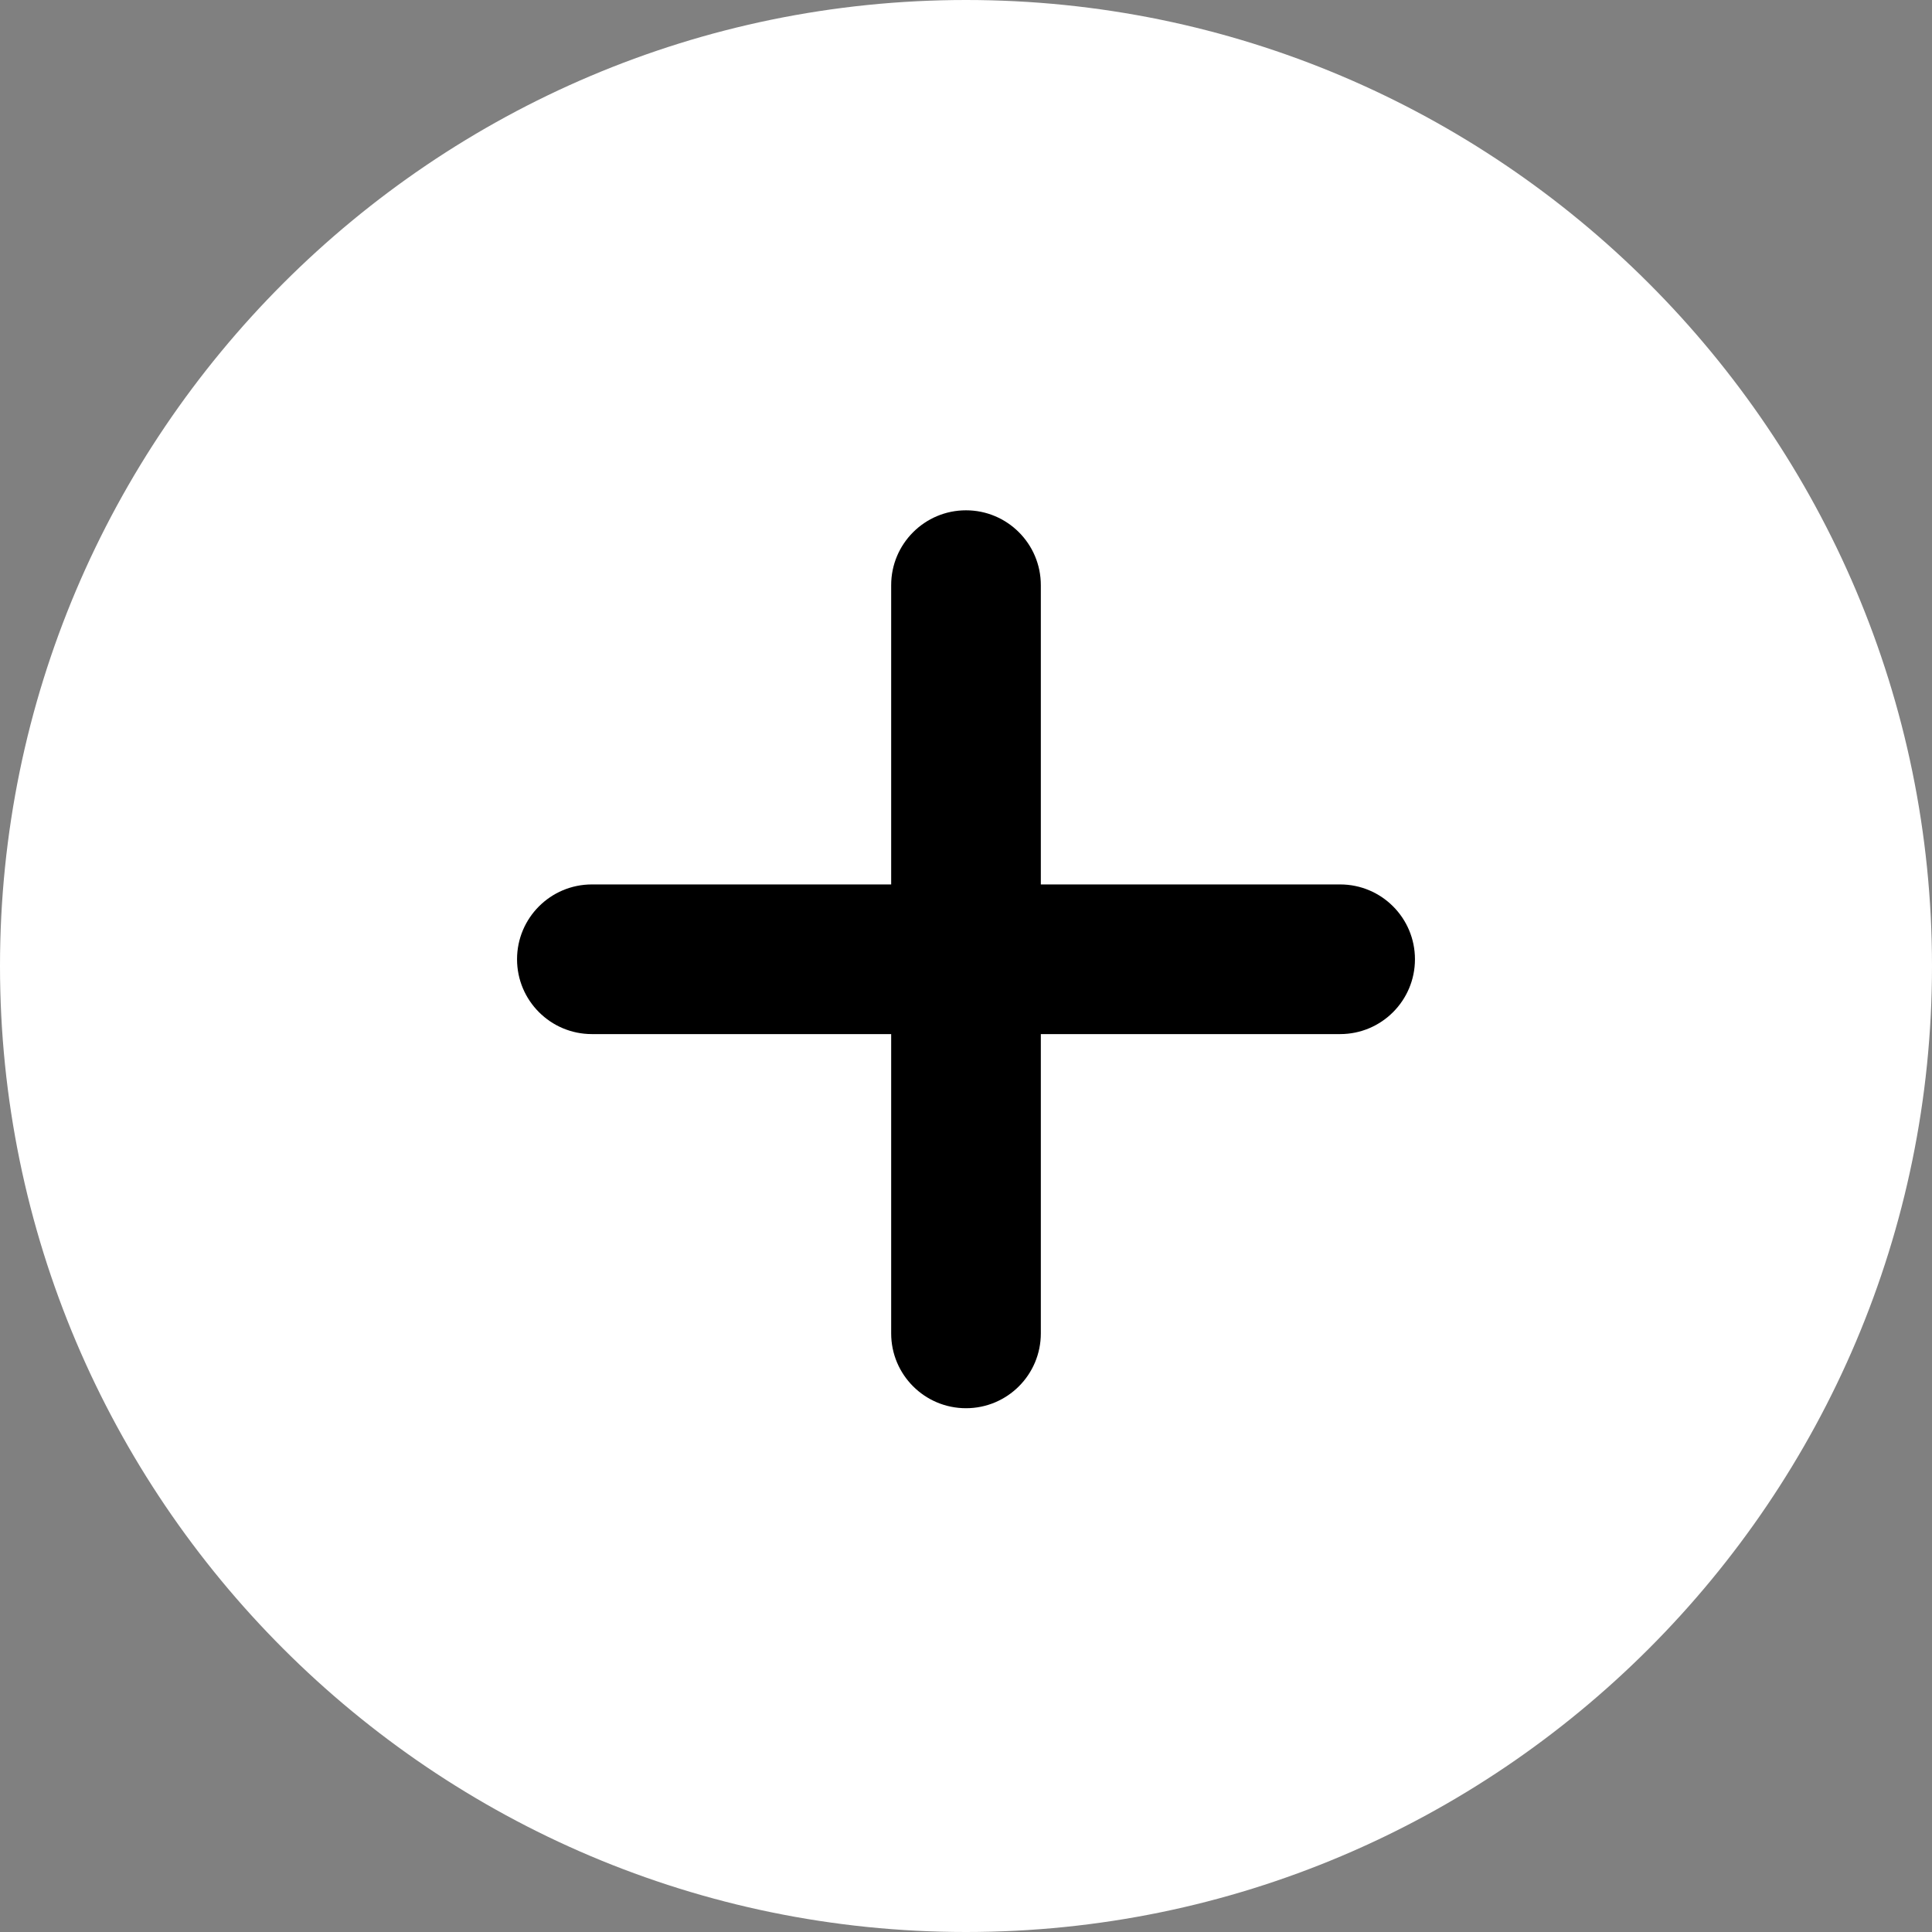 <svg width="512" height="512" viewBox="0 0 512 512" fill="none" xmlns="http://www.w3.org/2000/svg">
<rect x="0" y="0" width="512" height="512" fill="#808080" stroke="none"/>
<path d="M256 492.17C386.433 492.17 492.17 386.433 492.17 256C492.17 125.567 386.433 19.83 256 19.83C125.567 19.83 19.83 125.567 19.83 256C19.83 386.433 125.567 492.17 256 492.17Z" fill="white"/>
<path d="M256 512C114.853 512 0 397.167 0 256C0 114.853 114.853 0 256 0C397.167 0 512 114.853 512 256C512 397.167 397.167 512 256 512ZM256 39.659C136.705 39.659 39.659 136.705 39.659 256C39.659 375.295 136.705 472.341 256 472.341C375.295 472.341 472.341 375.275 472.341 256C472.341 136.705 375.295 39.659 256 39.659Z" fill="white"/>
<path d="M256 373.193C245.054 373.193 236.17 364.329 236.17 353.363V155.067C236.17 144.121 245.054 135.237 256 135.237C266.946 135.237 275.83 144.121 275.83 155.067V353.363C275.83 364.329 266.946 373.193 256 373.193Z" fill="currentcolor"/>
<path d="M355.148 274.045H156.852C145.906 274.045 137.022 265.161 137.022 254.215C137.022 243.269 145.906 234.385 156.852 234.385H355.148C366.114 234.385 374.978 243.269 374.978 254.215C374.978 265.161 366.114 274.045 355.148 274.045Z" fill="currentcolor"/>
</svg>
